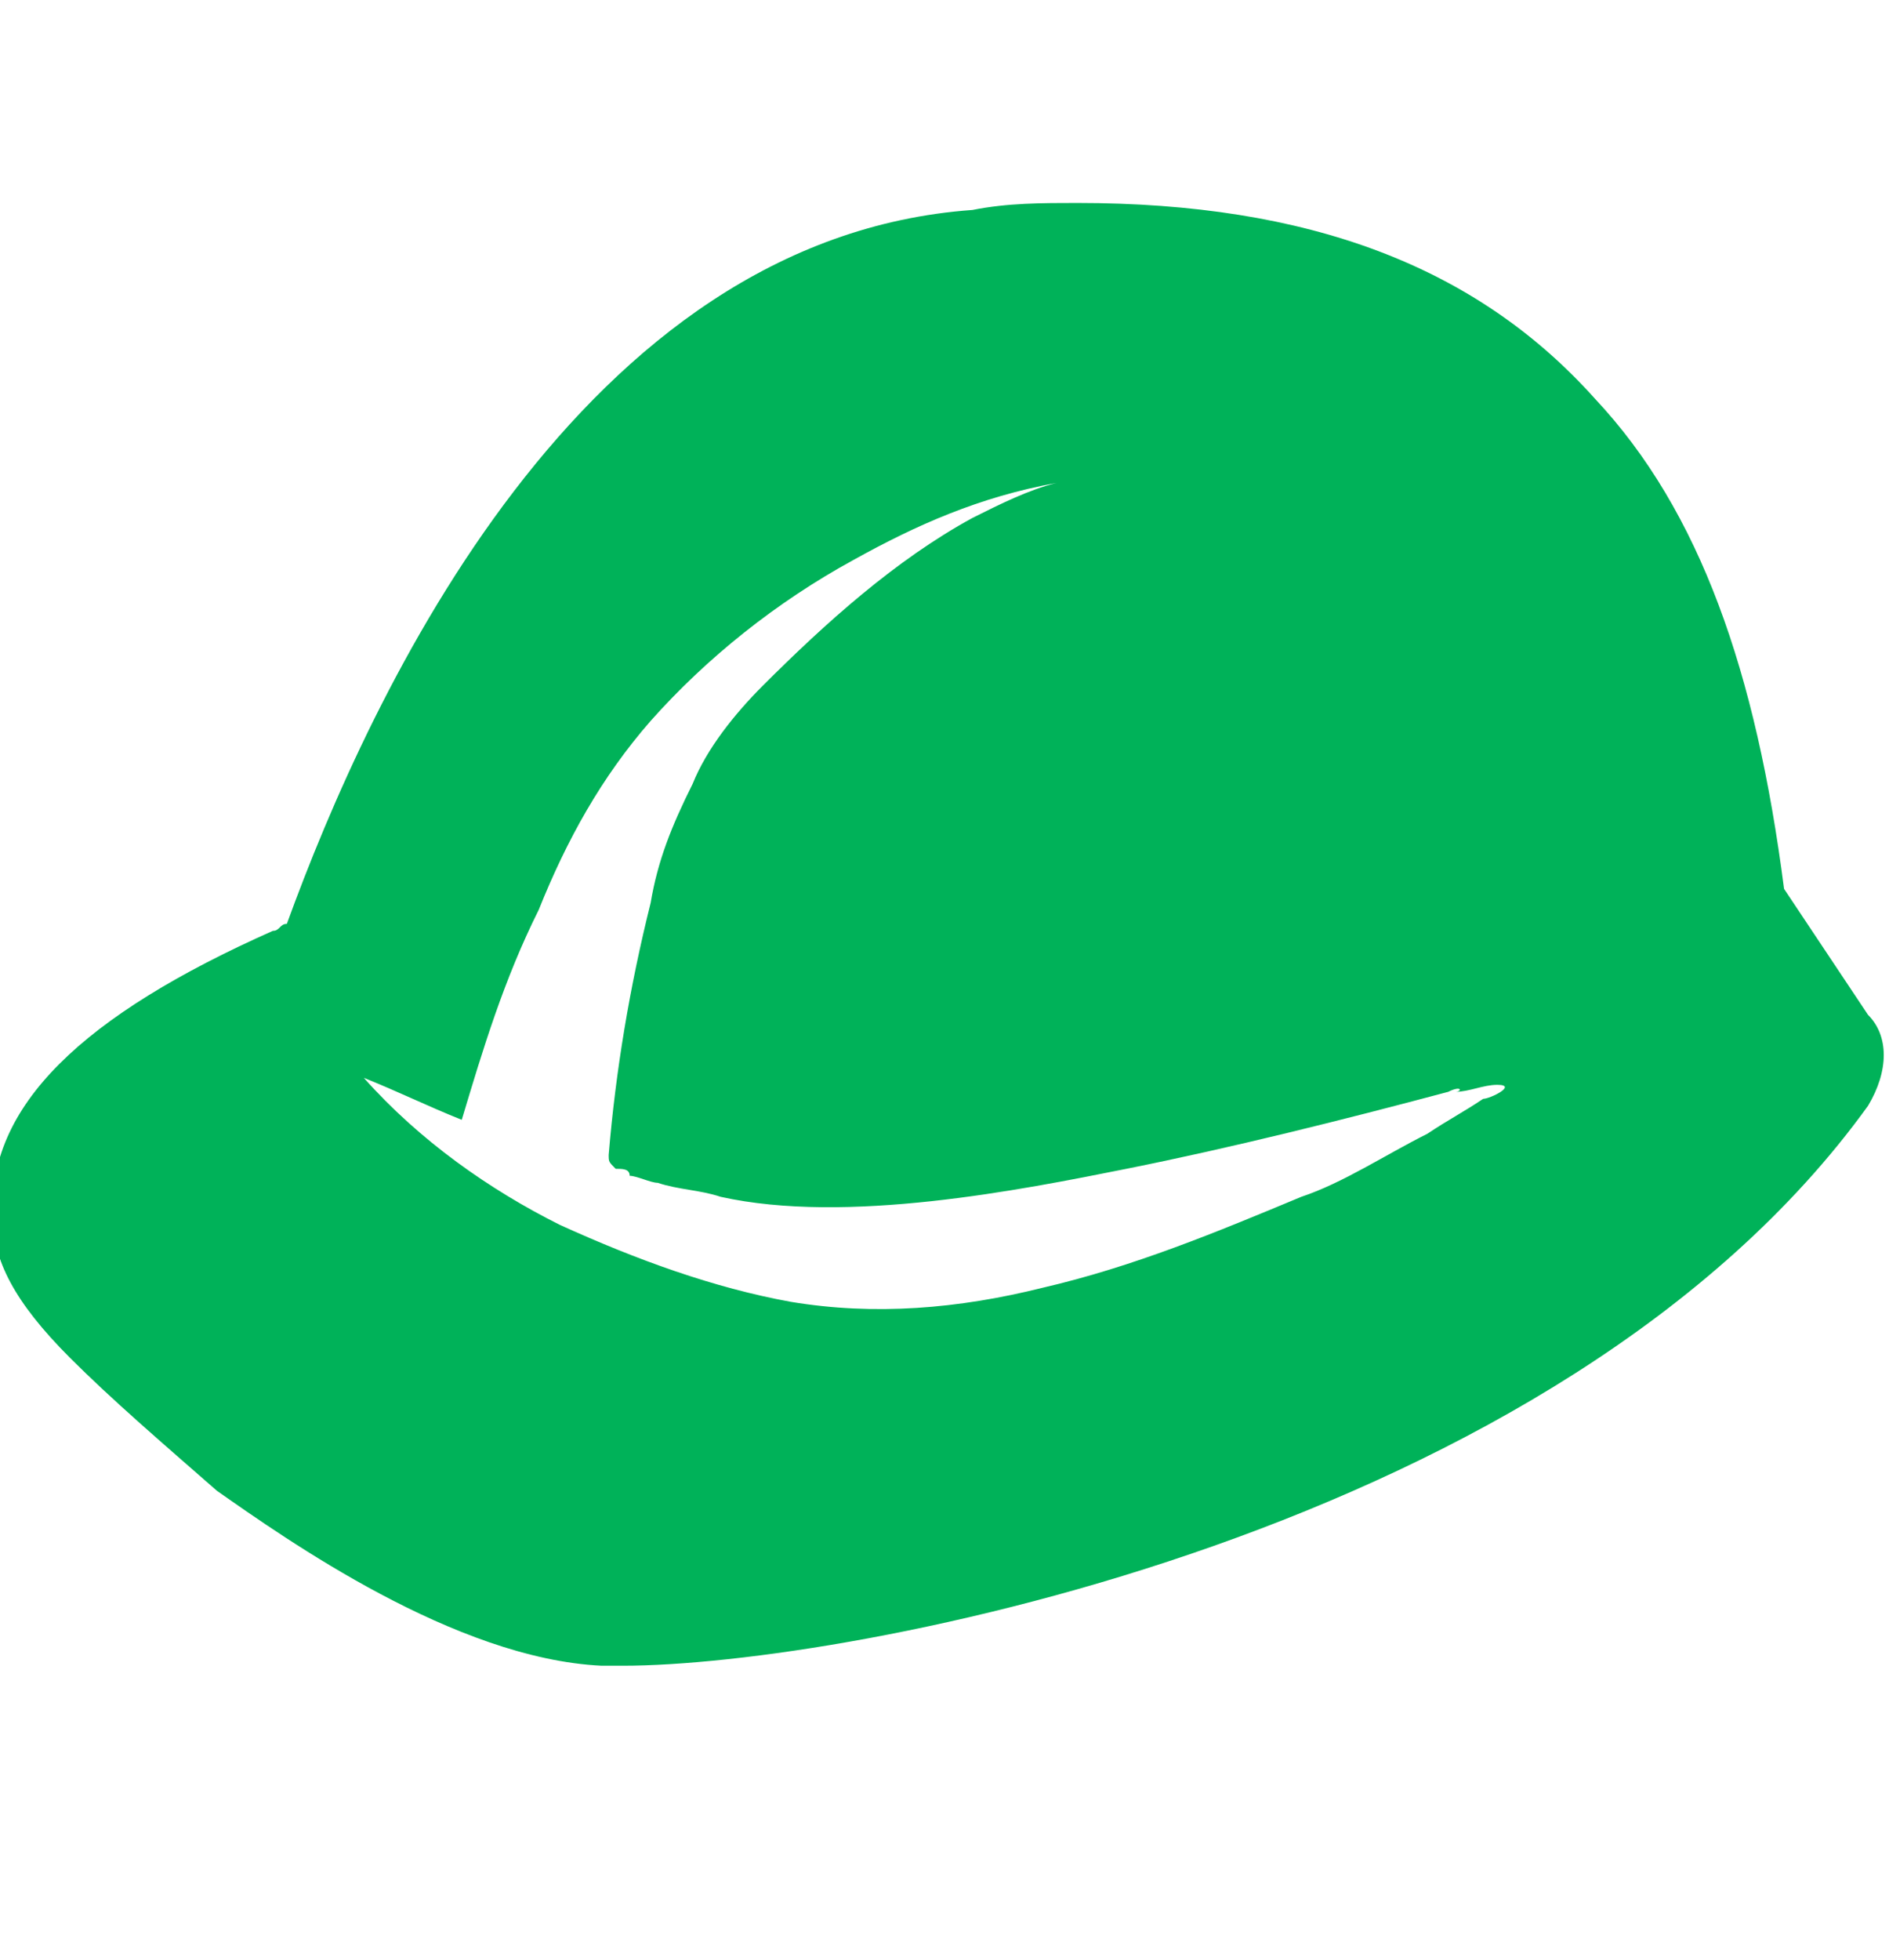 <?xml version="1.0" encoding="utf-8"?>
<!-- Generator: Adobe Illustrator 16.0.0, SVG Export Plug-In . SVG Version: 6.00 Build 0)  -->
<!DOCTYPE svg PUBLIC "-//W3C//DTD SVG 1.1//EN" "http://www.w3.org/Graphics/SVG/1.1/DTD/svg11.dtd">
<svg version="1.1" id="Forma_1_1_" xmlns="http://www.w3.org/2000/svg" xmlns:xlink="http://www.w3.org/1999/xlink" x="0px" y="0px"
	 width="27px" height="28px" viewBox="0 0 27 28" style="enable-background:new 0 0 27 28;" xml:space="preserve">
<g id="Forma_1">
	<g>
		<path style="fill:#00B259;" d="M26.7,14.5l-1.2-1.8c-0.4-3.1-1.2-5.4-2.7-7c-1.7-1.9-4.1-2.8-7.4-2.8c-0.5,0-1,0-1.5,0.1
			C8.3,3.4,5.3,9.9,4.1,13.2c-0.1,0-0.1,0.1-0.2,0.1c-2.7,1.2-4.1,2.5-4,4.1c0,0.6,0.3,1.2,1.1,2c0.6,0.6,1.3,1.2,2.1,1.9
			c1,0.7,3.4,2.4,5.5,2.5c0.1,0,0.2,0,0.3,0c3.2,0,13.4-1.9,17.8-8C27,15.3,27,14.8,26.7,14.5z M21.2,15.7c-0.3,0.2-0.5,0.3-0.8,0.5
			c-0.6,0.3-1.2,0.7-1.8,0.9c-1.2,0.5-2.4,1-3.7,1.3c-1.2,0.3-2.4,0.4-3.6,0.2c-1.1-0.2-2.2-0.6-3.3-1.1c-1-0.5-2-1.2-2.8-2.1
			c0.5,0.2,0.9,0.4,1.4,0.6c0.3-1,0.6-2,1.1-3c0.4-1,0.9-1.9,1.6-2.7c0.8-0.9,1.8-1.7,2.9-2.3c0.9-0.5,1.8-0.9,2.9-1.1
			c-0.4,0.1-0.8,0.3-1.2,0.5c-1.1,0.6-2.1,1.5-3,2.4c-0.4,0.4-0.8,0.9-1,1.4c-0.3,0.6-0.5,1.1-0.6,1.7c-0.3,1.2-0.5,2.4-0.6,3.6
			c0,0.1,0,0.1,0.1,0.2c0.1,0,0.2,0,0.2,0.1c0.1,0,0.3,0.1,0.4,0.1c0.3,0.1,0.6,0.1,0.9,0.2c1.8,0.4,4.3-0.1,5.8-0.4
			c1.5-0.3,3.1-0.7,4.6-1.1c0,0,0,0,0,0c0.2-0.1,0.2,0,0.1,0c0.2,0,0.4-0.1,0.6-0.1C21.7,15.5,21.3,15.7,21.2,15.7z"/>
	</g>
</g>
</svg>

